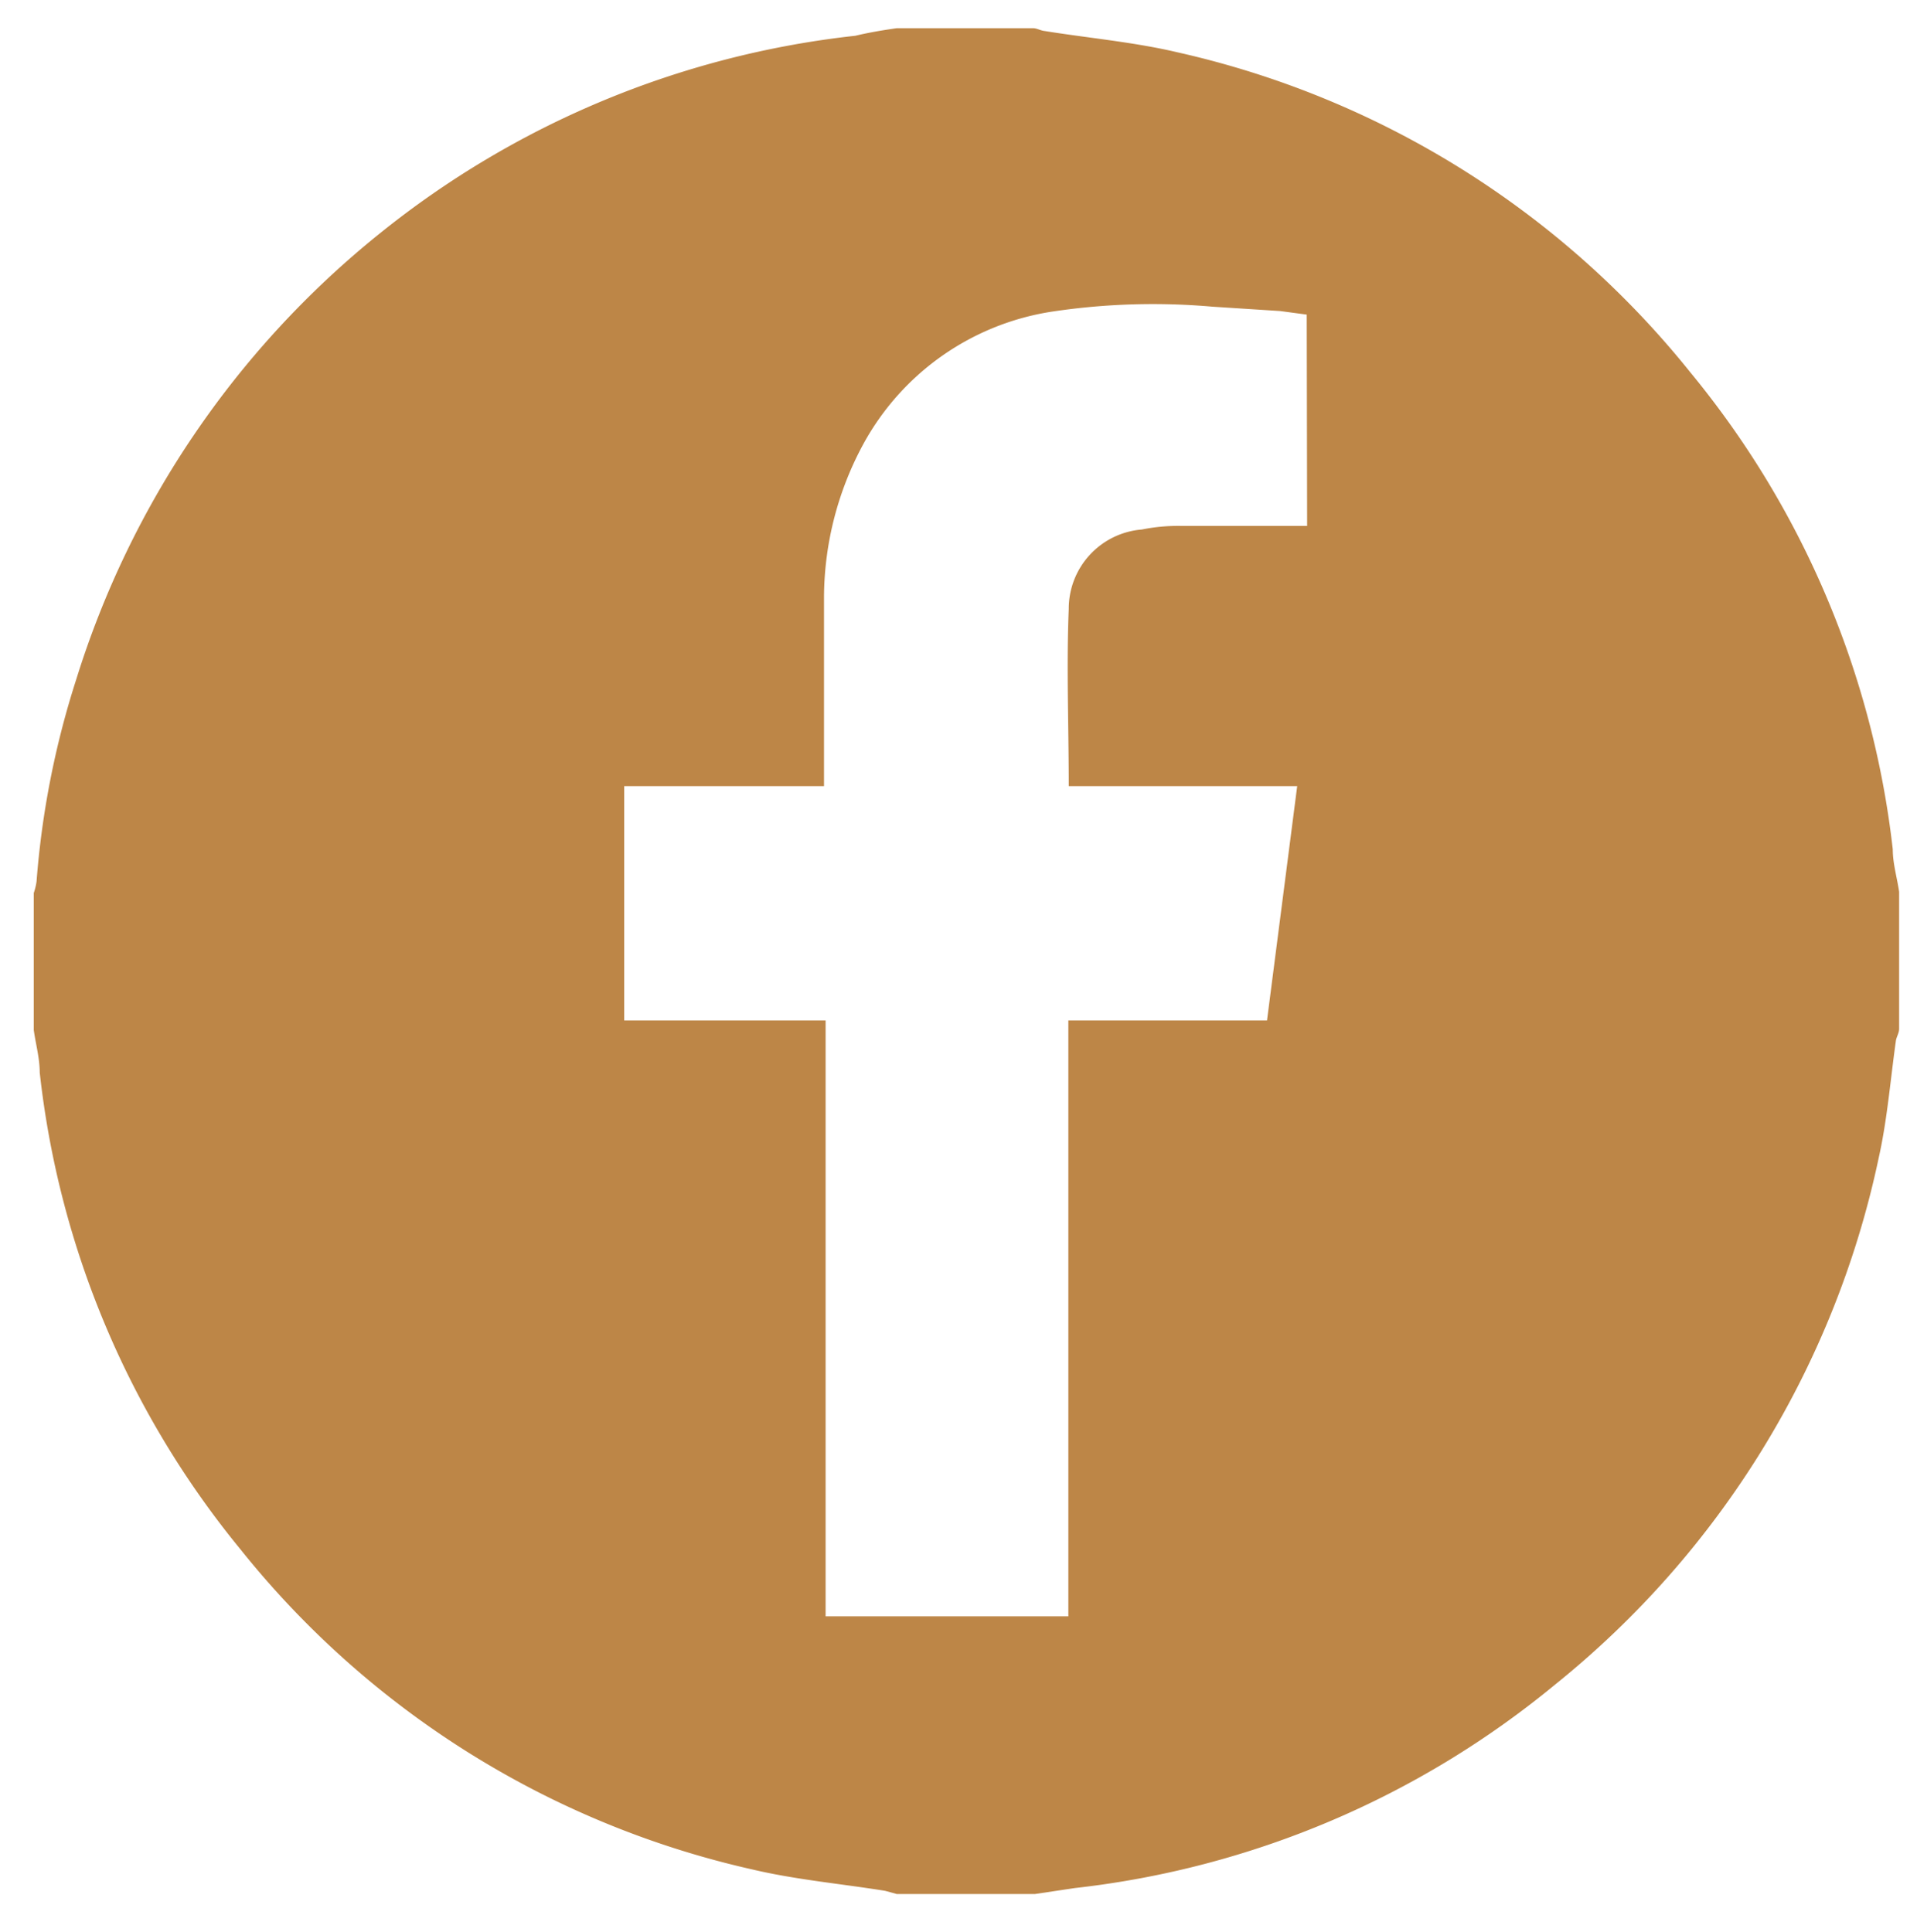 <svg id="Layer_1" data-name="Layer 1" xmlns="http://www.w3.org/2000/svg" viewBox="0 0 48.25 48.63"><defs><style>.cls-1{fill:#bd8647;}</style></defs><title>1</title><g id="AbJFbm.tif"><path class="cls-1" d="M22.57.71H26c.1,0,.19.06.29.07,1.12.18,2.26.28,3.36.54A23,23,0,0,1,42.55,9.38a22.94,22.94,0,0,1,5.09,12c0,.36.11.72.16,1.07v3.45c0,.1-.06.19-.08.29-.14,1-.22,2-.43,2.94a23.15,23.15,0,0,1-8.14,13.27,23,23,0,0,1-12.1,5.13l-1,.15H22.57l-.29-.08c-1.12-.18-2.25-.28-3.35-.54A22.94,22.94,0,0,1,6.05,39,22.87,22.87,0,0,1,1,27c0-.36-.1-.71-.15-1.07V22.48a1.53,1.53,0,0,0,.07-.29,22.06,22.06,0,0,1,1-5.09A23.25,23.25,0,0,1,9.53,5.9a23.08,23.08,0,0,1,12-5C21.86.82,22.22.76,22.57.71ZM32.89,7.92l-.67-.09-1.71-.11a17.1,17.1,0,0,0-4,.12,6.54,6.54,0,0,0-4.77,3.32,8.16,8.16,0,0,0-1,3.83c0,1.44,0,2.89,0,4.34v.46H15.71v5.9h5.07v15h6.11v-15h5l.76-5.9H26.9c0-1.52-.06-3,0-4.46a2,2,0,0,1,1.84-2,4.55,4.55,0,0,1,1-.09c.92,0,1.83,0,2.74,0l.42,0Z"/></g></svg>